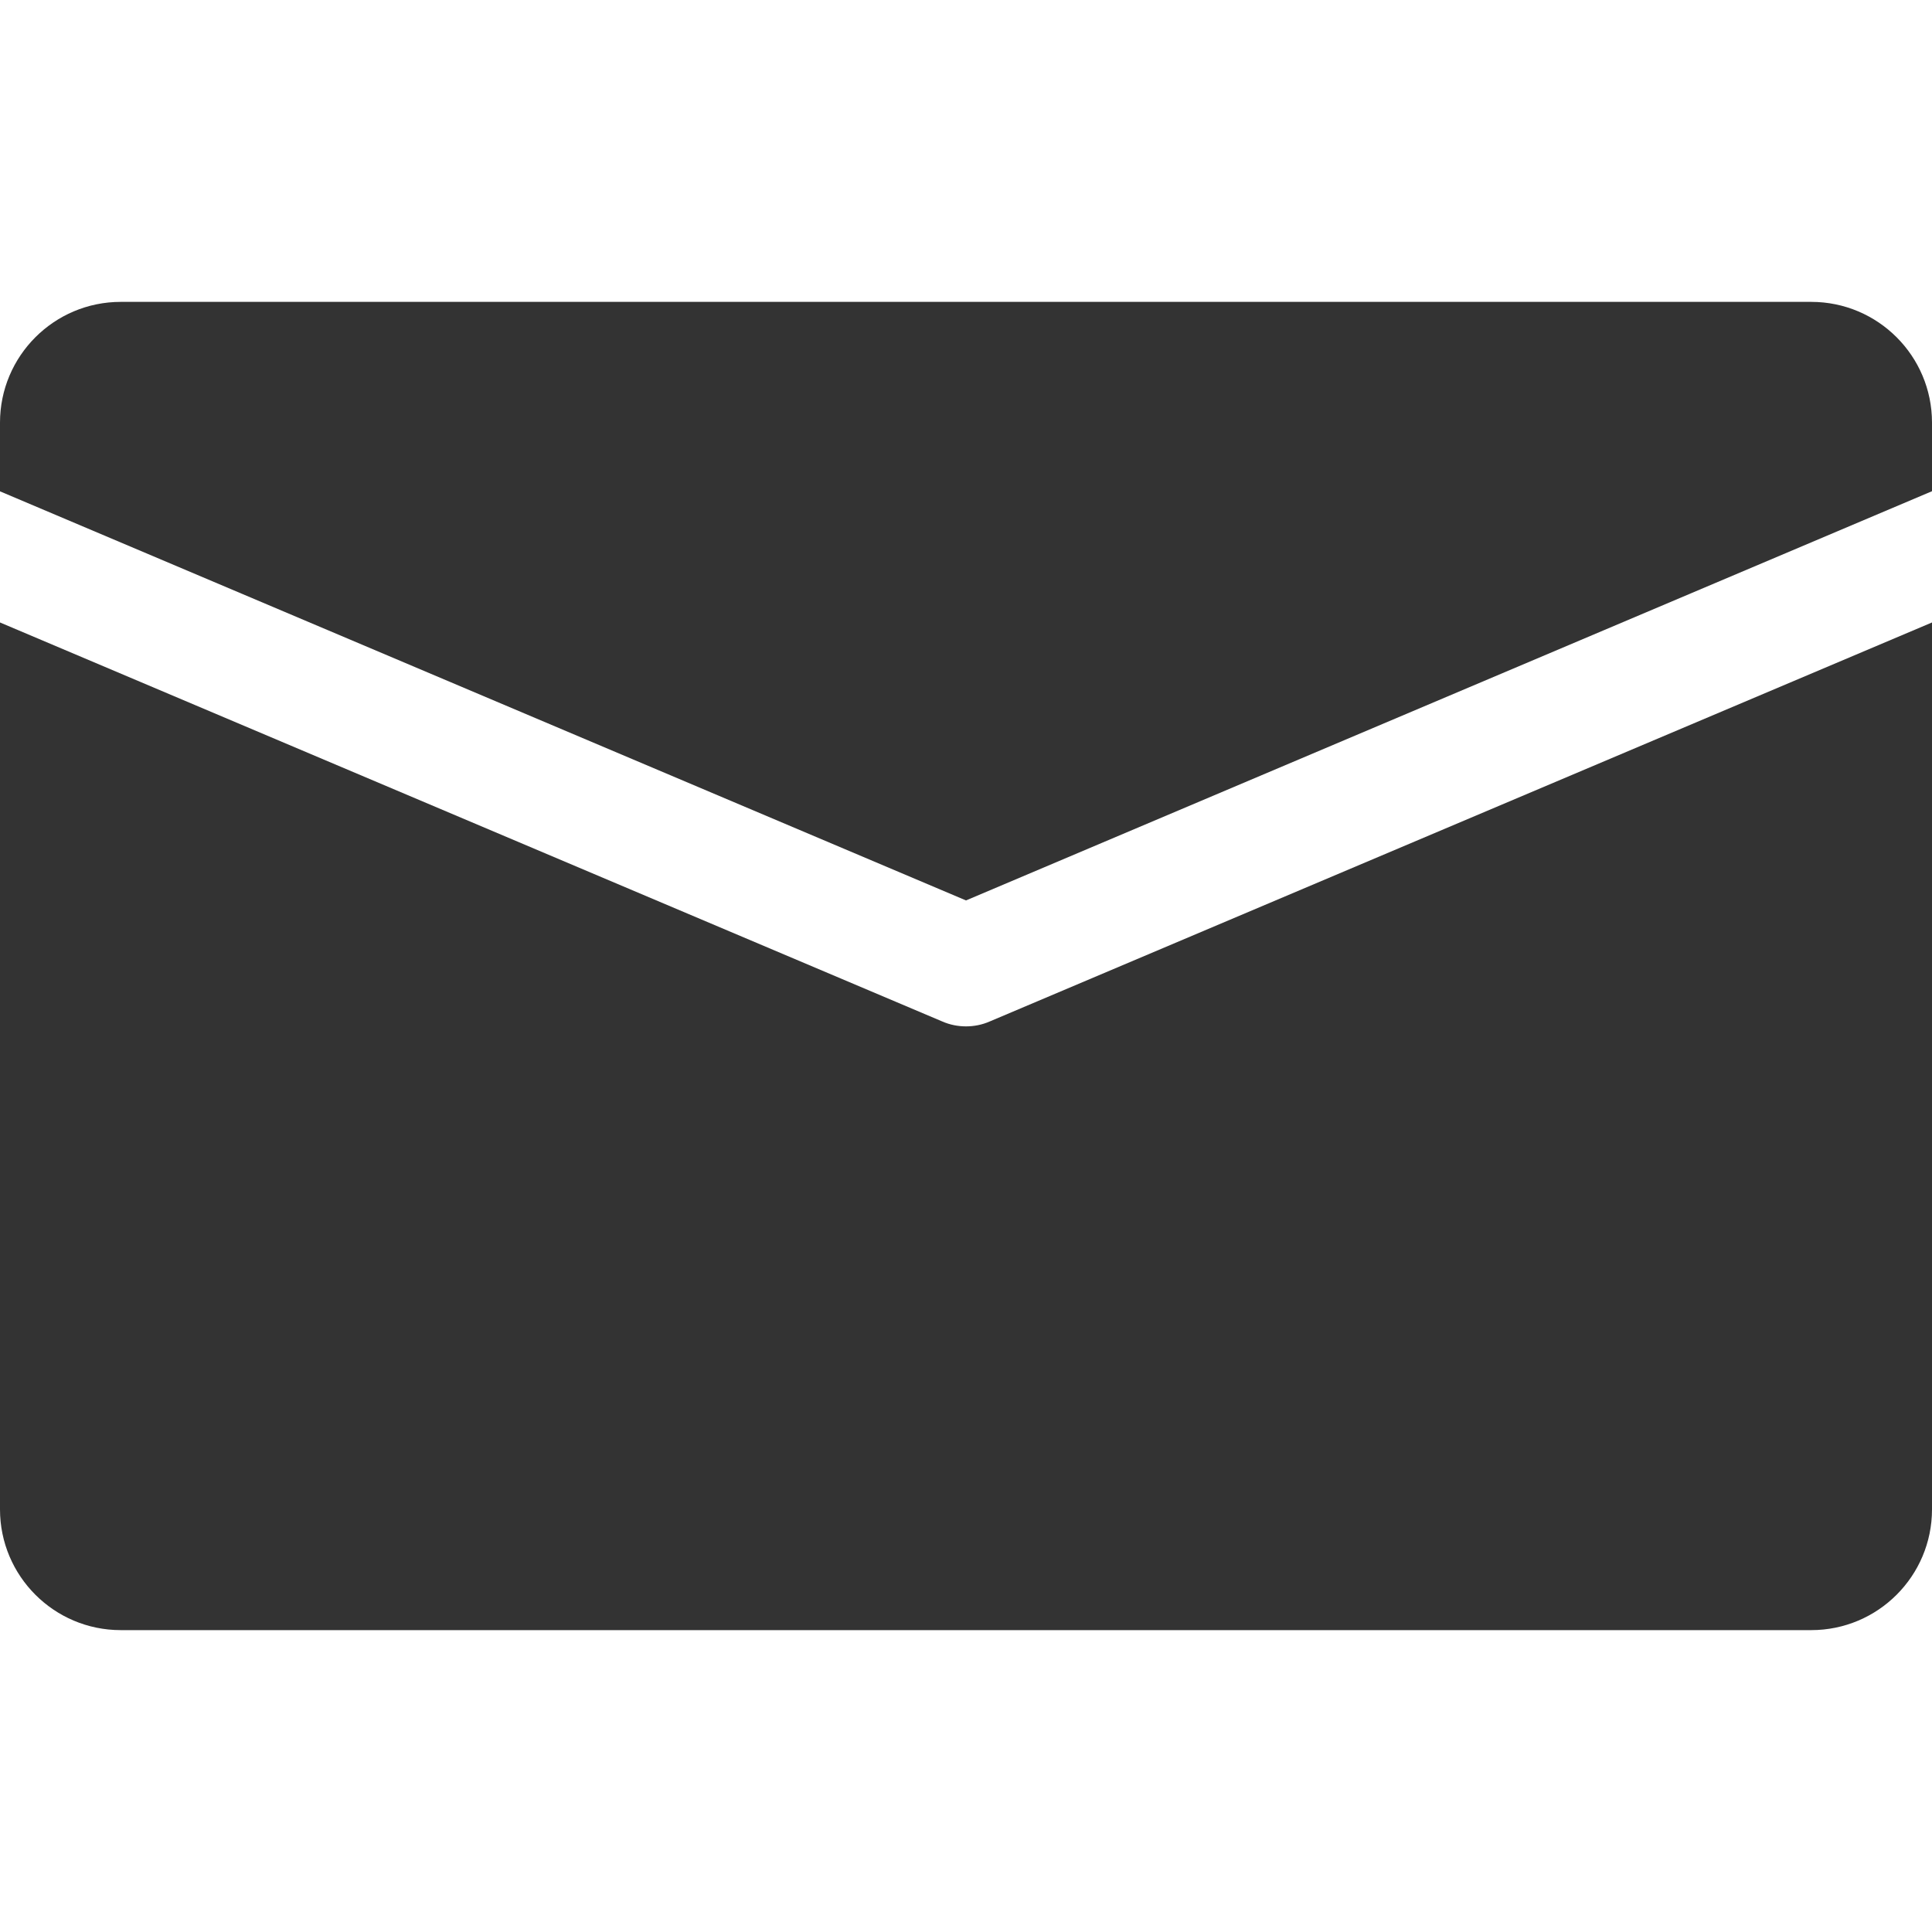<?xml version="1.0" encoding="iso-8859-1"?>
<svg version="1.1" id="Capa_1" xmlns="http://www.w3.org/2000/svg" xmlns:xlink="http://www.w3.org/1999/xlink" x="0px" y="0px"
	 viewBox="0 0 512 512" style="enable-background:new 0 0 512 512;" xml:space="preserve" fill="#333333">
<g>
	<g>
		<path d="M480,80H32C14.336,80,0,94.336,0,112v18.208l256,108.416l256-108.448V112C512,94.336,497.664,80,480,80z"/>
	</g>
</g>
<g>
	<g>
		<path d="M262.24,270.72c-1.984,0.864-4.128,1.28-6.24,1.28s-4.256-0.416-6.24-1.28L0,164.96V400c0,17.664,14.336,32,32,32h448
			c17.664,0,32-14.336,32-32V164.96L262.24,270.72z"/>
	</g>
</g>
<g>
</g>
<g>
</g>
<g>
</g>
<g>
</g>
<g>
</g>
<g>
</g>
<g>
</g>
<g>
</g>
<g>
</g>
<g>
</g>
<g>
</g>
<g>
</g>
<g>
</g>
<g>
</g>
<g>
</g>
</svg>
